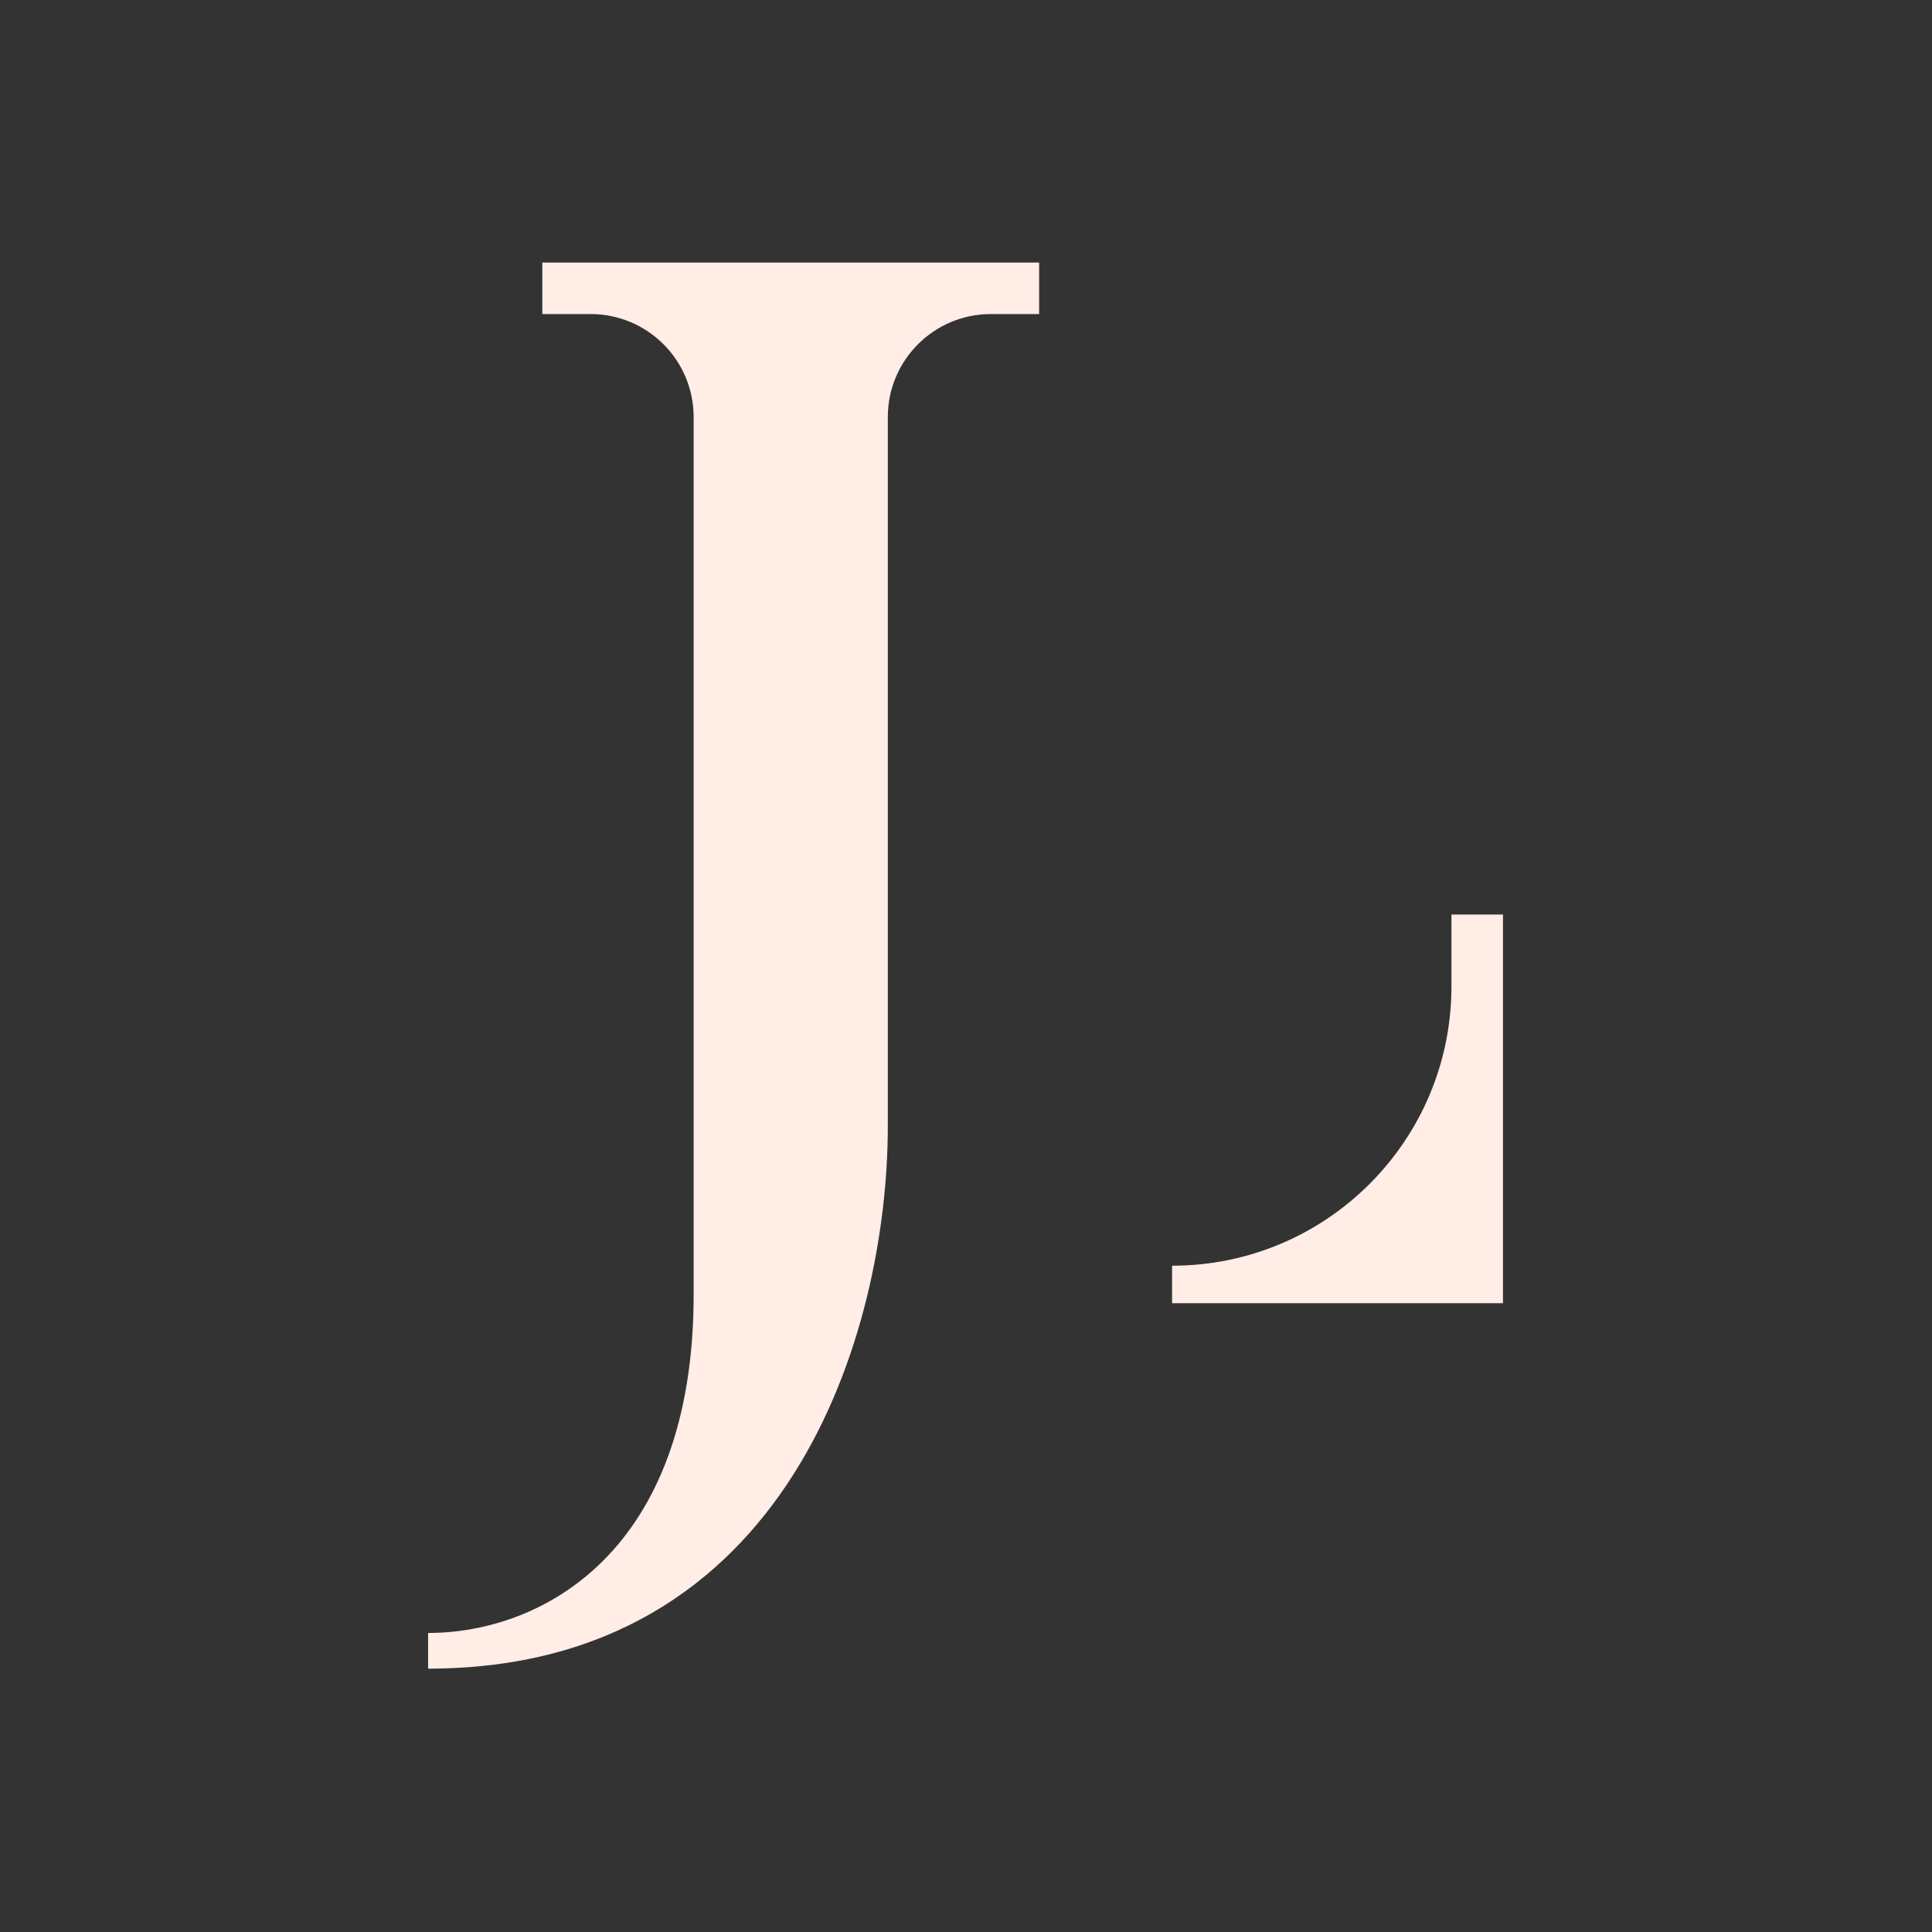 <svg
  width="60"
  height="60"
  viewBox="0 0 600 600"
  xmlns="http://www.w3.org/2000/svg"
  fill="#FFEDE6"
>
  <rect x="0" y="0" width="600" height="600" fill="#333333" stroke="none"/>
  <path
    d="M322.719 81.531V97.531H307.719C290.049 97.531 275.719 111.861 275.719 129.531V349.721C275.719 413.571 245.129 518.211 132.949 518.211V507.131C167.979 507.131 215.419 482.301 215.419 402.051V129.531C215.419 111.861 201.089 97.531 183.419 97.531H168.419V81.531H322.719Z"
  />
  <path
    d="M450.76 284.01H466.76V404.72H364V393.08C411.91 393.08 450.76 354.24 450.76 306.32V289.002V284.01Z"
  />
</svg>
